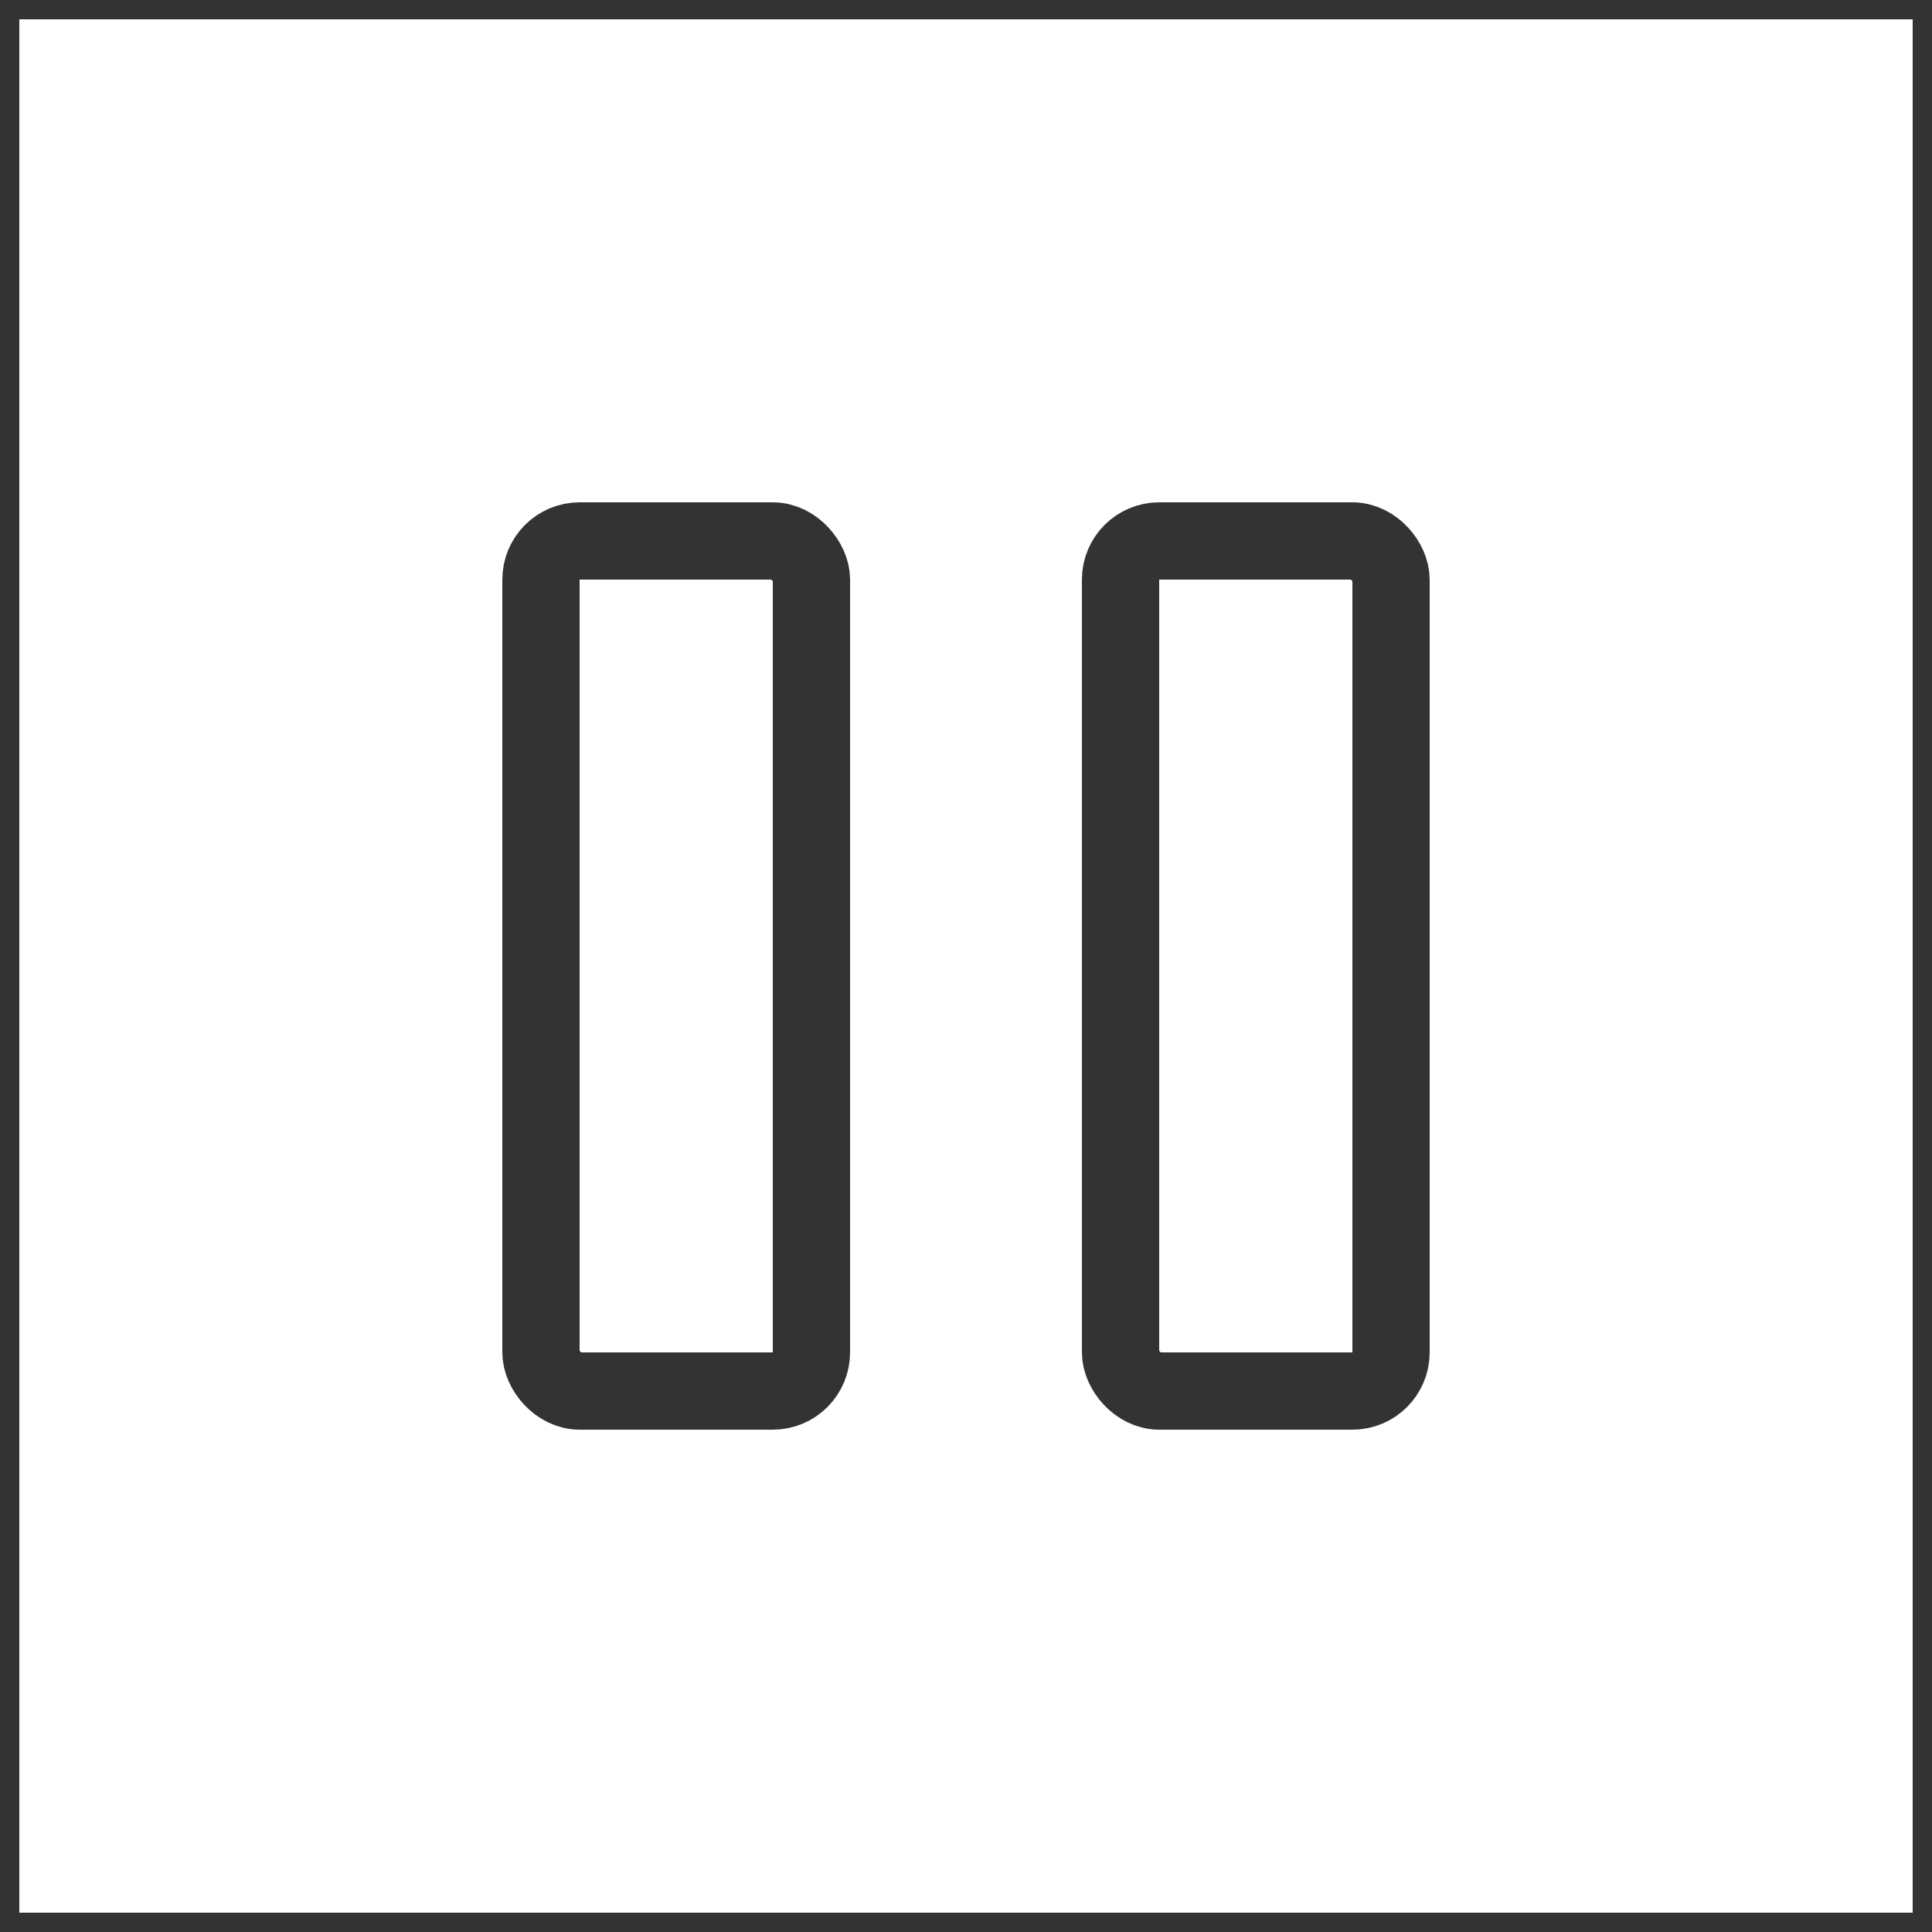 <svg width="50" height="50" viewBox="0 0 50 50" fill="none" xmlns="http://www.w3.org/2000/svg">
<rect x="14" y="14" width="7" height="22" rx="1" stroke="#333333" stroke-width="2"/>
<rect x="29" y="14" width="7" height="22" rx="1" stroke="#333333" stroke-width="2"/>
<rect x="0.25" y="0.25" width="49.5" height="49.5" stroke="#333333" stroke-width="0.5"/>
</svg>

